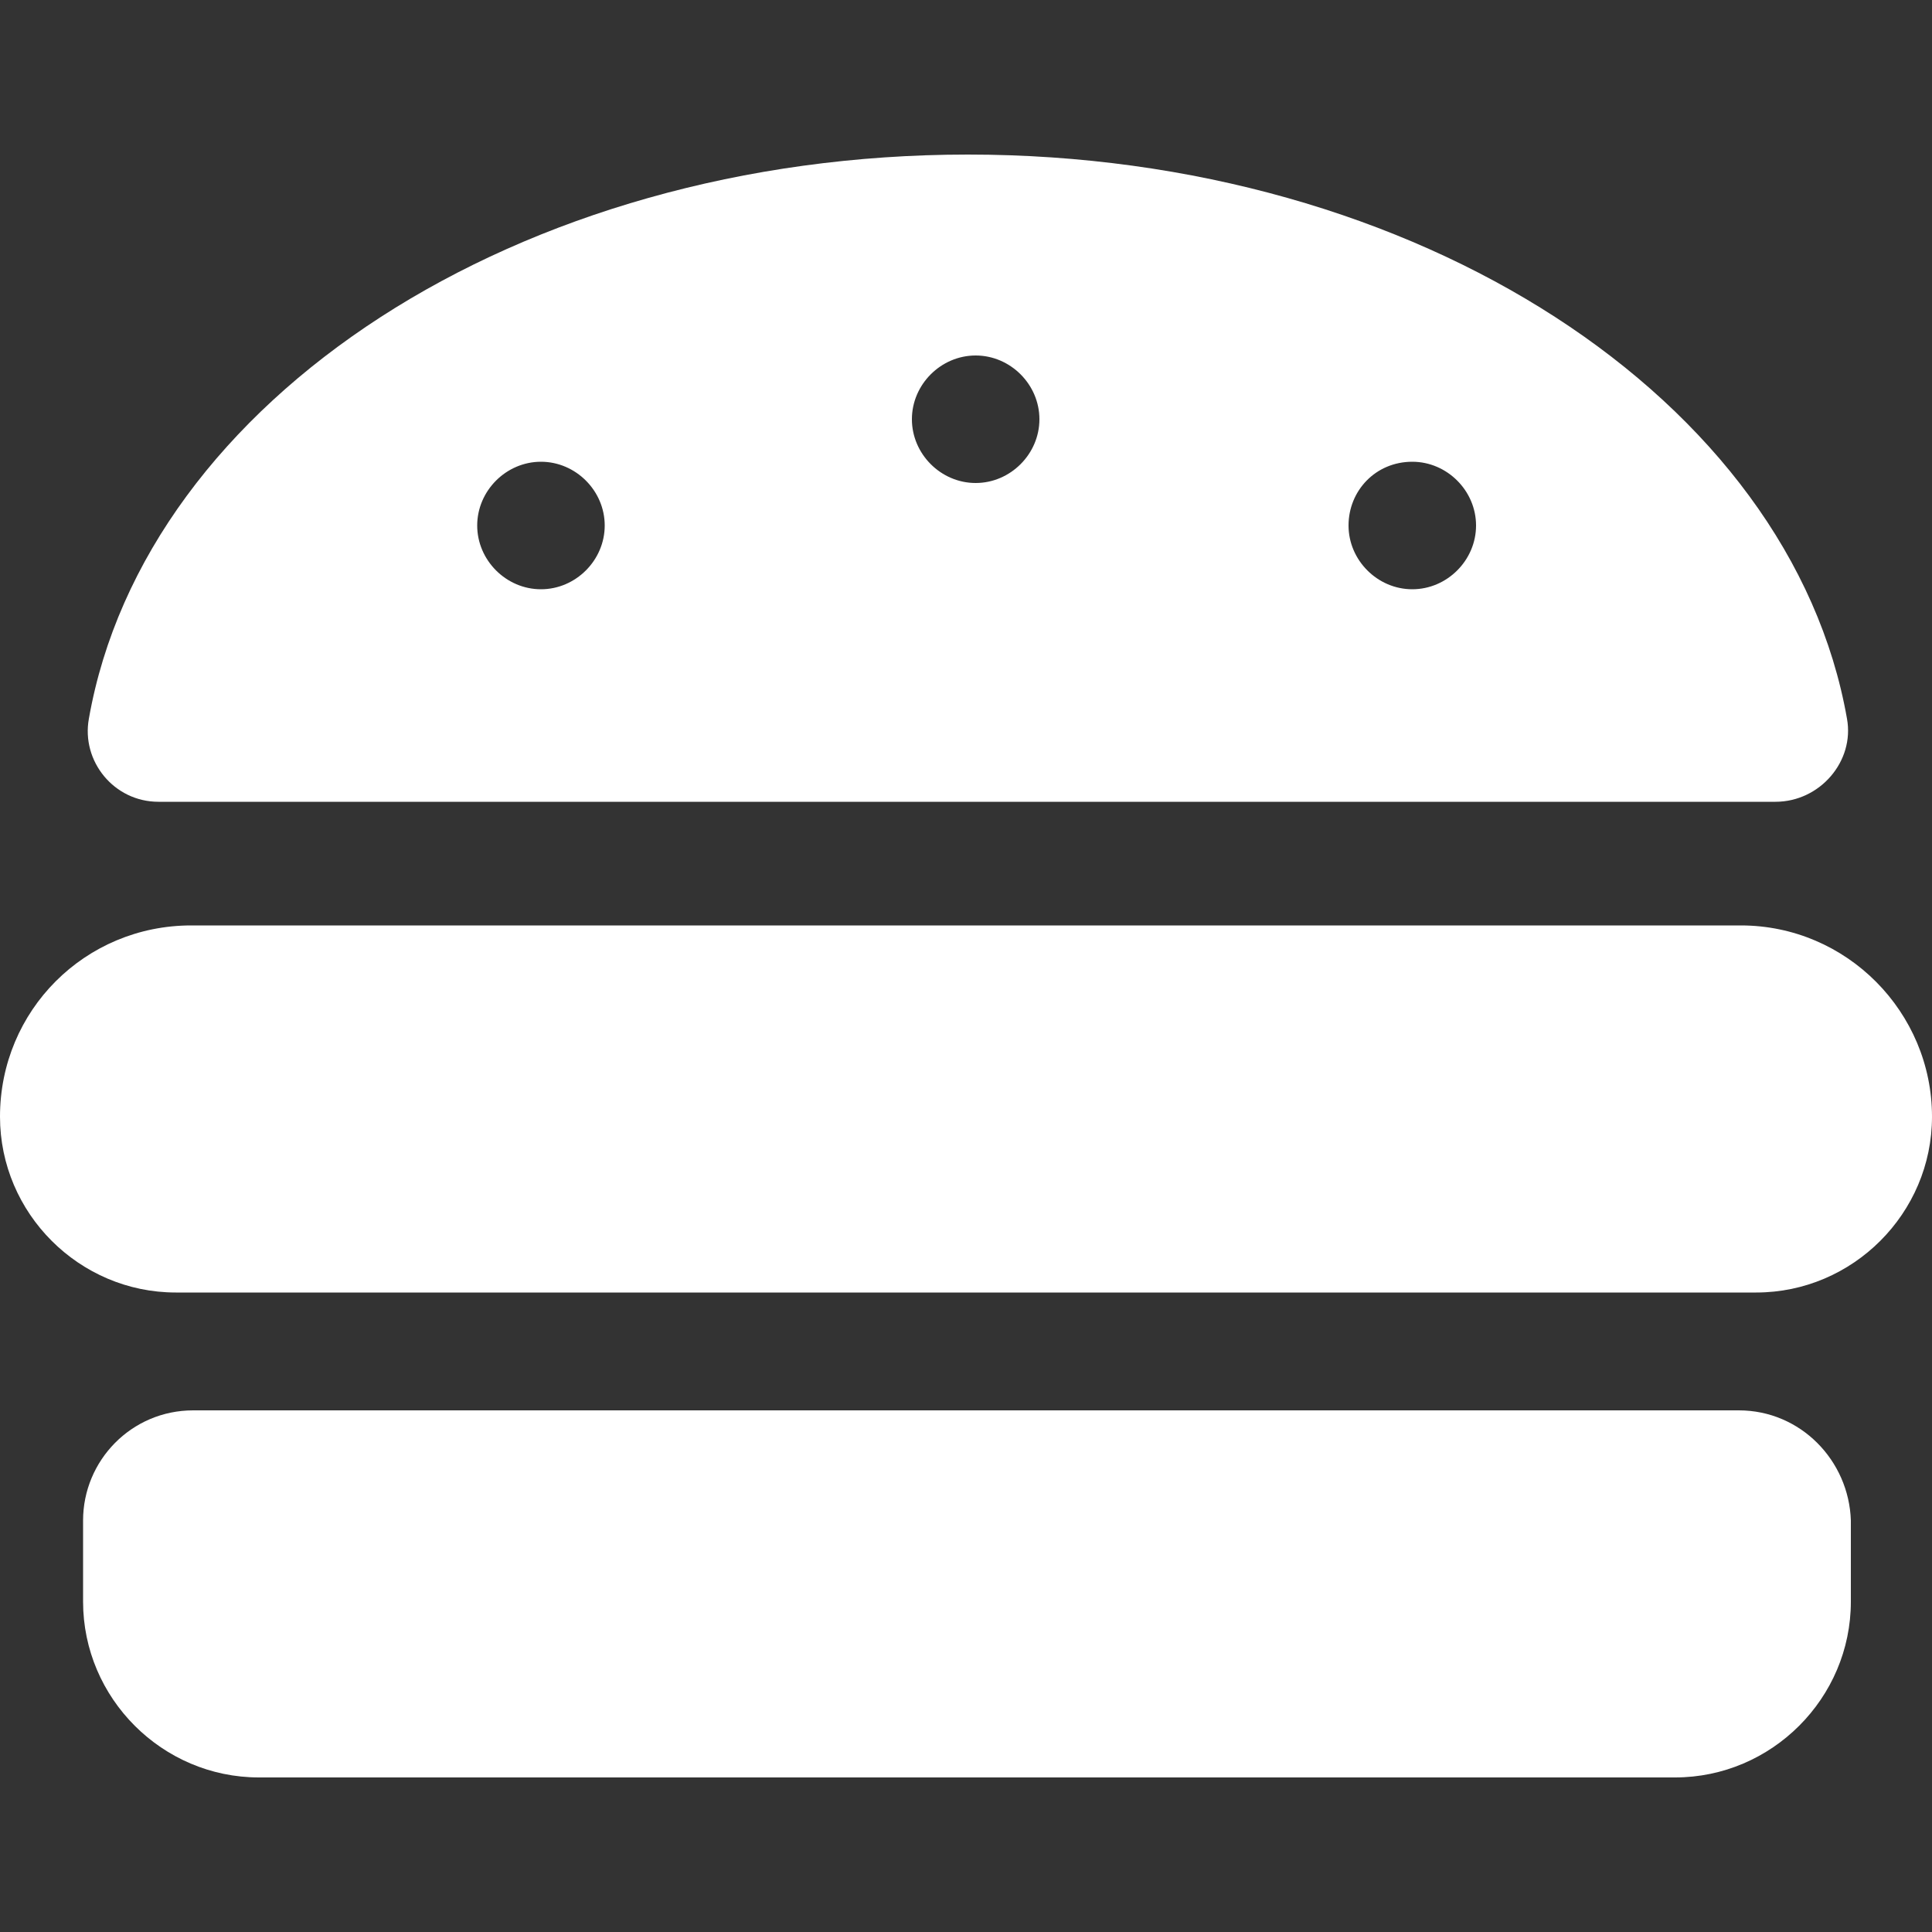 <?xml version="1.0" encoding="utf-8"?>
<!-- Generator: Adobe Illustrator 23.0.3, SVG Export Plug-In . SVG Version: 6.00 Build 0)  -->
<svg version="1.1" xmlns="http://www.w3.org/2000/svg" xmlns:xlink="http://www.w3.org/1999/xlink" x="0px" y="0px"
	 viewBox="0 0 100 100" style="enable-background:new 0 0 100 100;" xml:space="preserve">
<rect x="0" y="0" width="100" height="100" fill="#333333" stroke="none"/>
<style type="text/css">
	.st0{fill:#FFFFFF;}
</style>
<g id="Layer_1">
</g>
<g id="snack">
</g>
<g id="home">
</g>
<g id="drankje">
</g>
<g id="frieten">
</g>
<g id="hamburger">
	<g>
		<path class="st0" d="M90,73H10c-3.2,0-5.7,2.6-5.7,5.7v4.2c0,5,4.1,9.1,9.1,9.1h73.3c5,0,9.1-4.1,9.1-9.1v-4.2
			C95.7,75.6,93.2,73,90,73z"/>
		<path class="st0" d="M90.1,47.9H9.9c-5.5,0-9.9,4.4-9.9,9.9v0c0,5,4.1,9.1,9.1,9.1h81.8c5,0,9.1-4.1,9.1-9.1v0
			C100,52.4,95.6,47.9,90.1,47.9z"/>
		<path class="st0" d="M8.2,41.5h83.7c2.3,0,4.1-2.1,3.7-4.3C92.7,20.7,73.4,8,50.1,8C26.8,8,7.5,20.7,4.6,37.2
			C4.2,39.4,5.9,41.5,8.2,41.5z M73.1,23.9c1.8,0,3.3,1.5,3.3,3.3c0,1.8-1.5,3.3-3.3,3.3c-1.8,0-3.3-1.5-3.3-3.3
			C69.8,25.4,71.2,23.9,73.1,23.9z M50.5,18.4c1.8,0,3.3,1.5,3.3,3.3c0,1.8-1.5,3.3-3.3,3.3s-3.3-1.5-3.3-3.3
			C47.2,19.9,48.7,18.4,50.5,18.4z M28,23.9c1.8,0,3.3,1.5,3.3,3.3c0,1.8-1.5,3.3-3.3,3.3c-1.8,0-3.3-1.5-3.3-3.3
			C24.7,25.4,26.2,23.9,28,23.9z"/>
	</g>
</g>
</svg>
